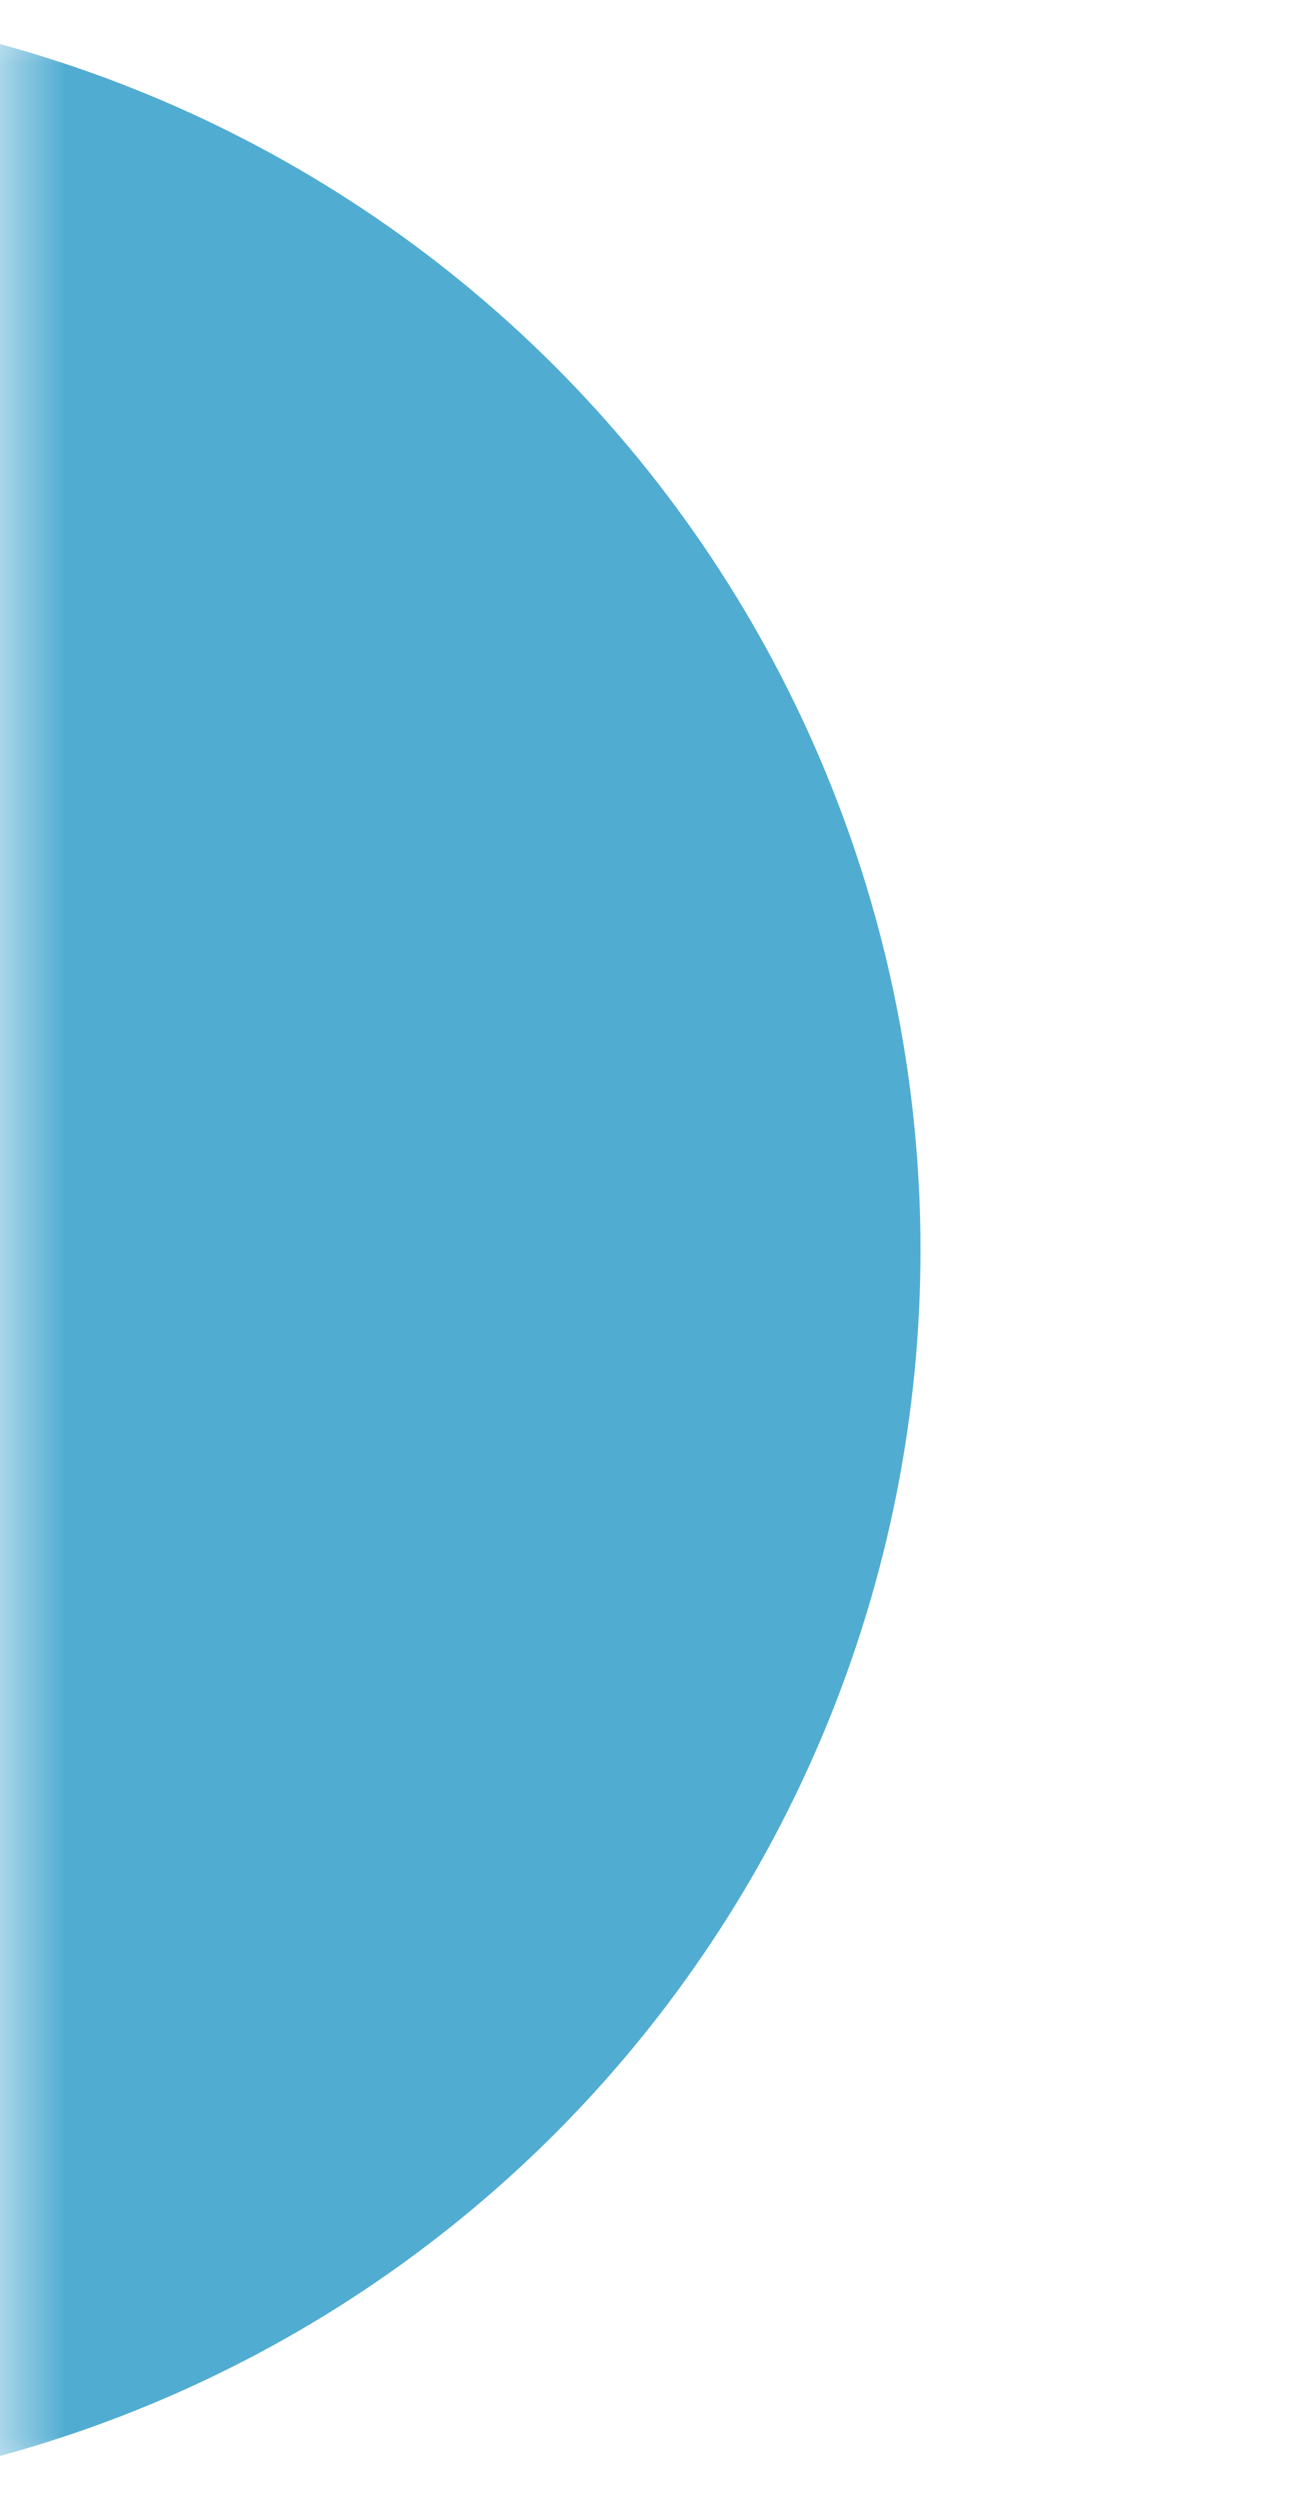 <svg width="10" height="19" viewBox="0 0 10 19" fill="none" xmlns="http://www.w3.org/2000/svg">
<mask id="mask0" mask-type="alpha" maskUnits="userSpaceOnUse" x="0" y="0" width="10" height="19">
<rect width="10" height="19" fill="#C4C4C4"/>
</mask>
<g mask="url(#mask0)">
<path d="M-2.5 19C0.02 19 2.436 17.999 4.218 16.218C5.999 14.436 7 12.02 7 9.5C7 6.98 5.999 4.564 4.218 2.782C2.436 1.001 0.02 4.90576e-07 -2.5 0L-2.5 9.5L-2.5 19Z" fill="#51acd2"/>
</g>
</svg>
